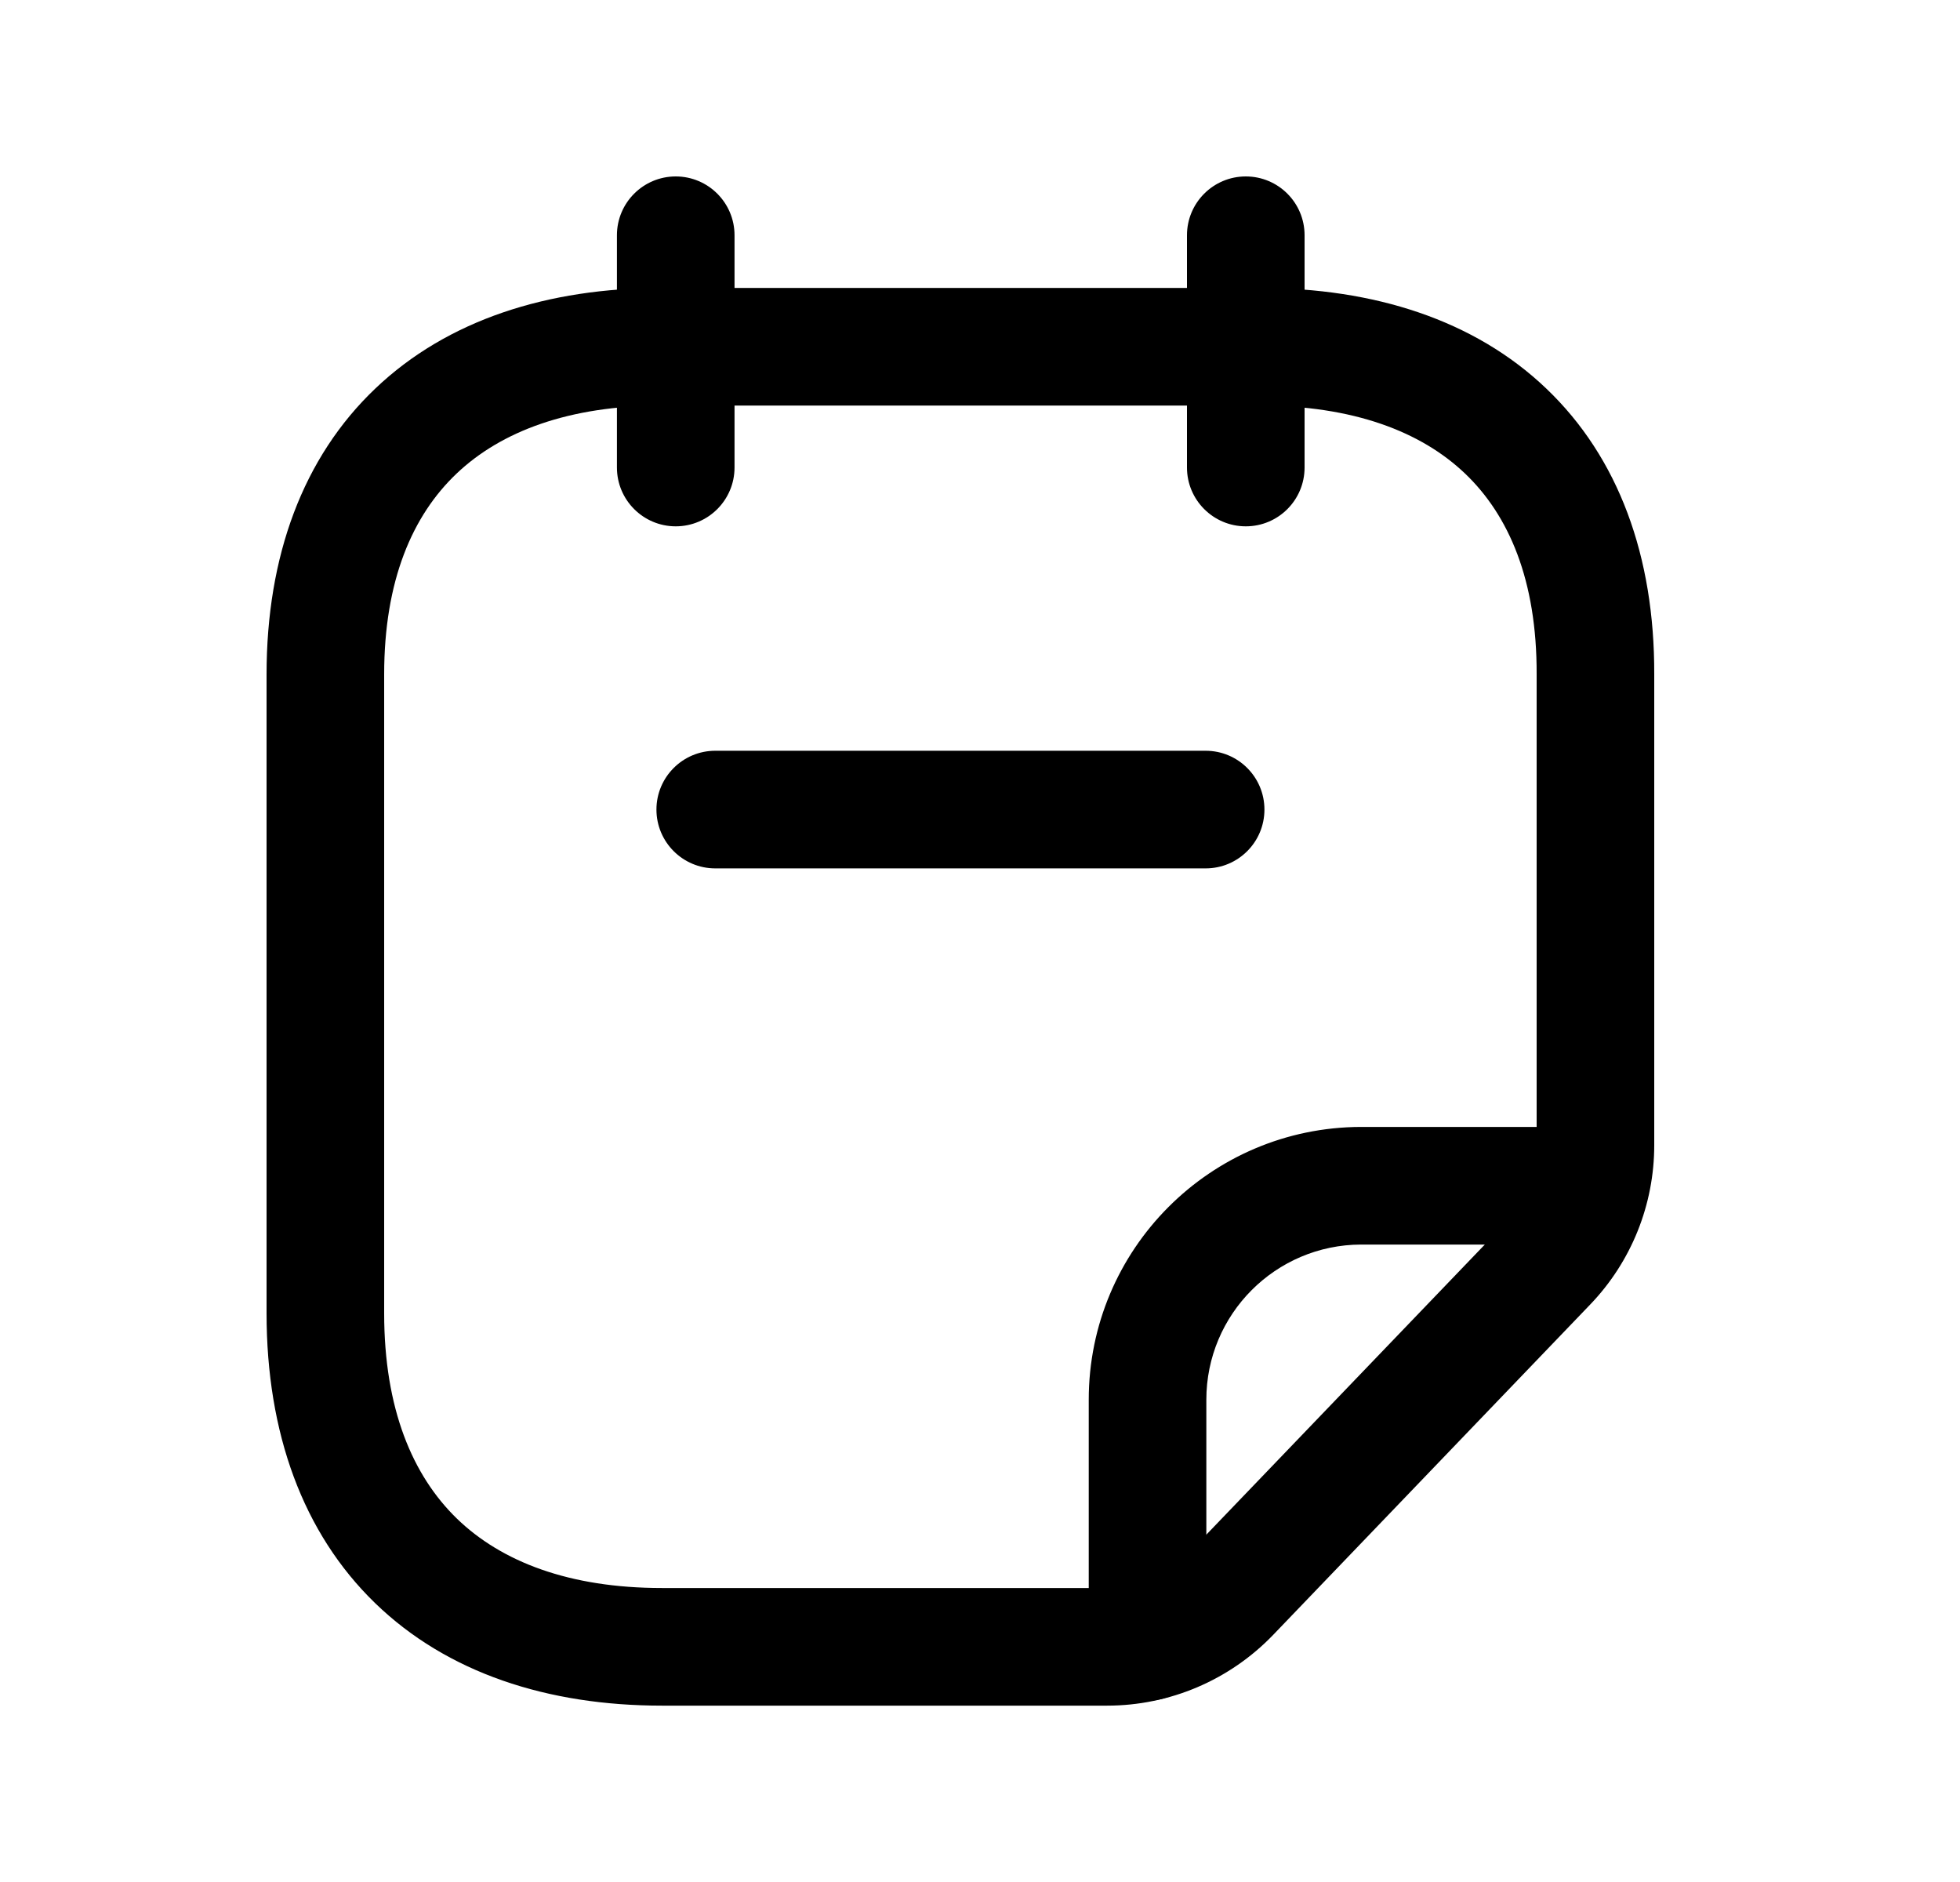 <svg width="25" height="24" viewBox="0 0 25 24" fill="none" xmlns="http://www.w3.org/2000/svg">
<path fill-rule="evenodd" clip-rule="evenodd" d="M4.789 4.953C5.708 4.079 6.987 3.672 8.444 3.672H16.064C17.525 3.672 18.805 4.079 19.722 4.954C20.645 5.834 21.105 7.095 21.1 8.602V14.604C21.1 15.362 20.808 16.09 20.282 16.637L16.24 20.848C15.686 21.424 14.922 21.751 14.121 21.751H8.444C6.983 21.751 5.702 21.333 4.784 20.443C3.862 19.549 3.4 18.272 3.4 16.746V8.601C3.4 7.093 3.864 5.832 4.789 4.953ZM5.823 6.04C5.261 6.574 4.9 7.403 4.9 8.601V16.746C4.9 17.968 5.264 18.819 5.828 19.366C6.396 19.916 7.262 20.251 8.444 20.251H14.121C14.512 20.251 14.886 20.092 15.158 19.809L19.2 15.599C19.2 15.599 19.2 15.599 19.2 15.599C19.457 15.331 19.6 14.975 19.6 14.604V8.601L19.6 8.599C19.604 7.4 19.246 6.572 18.687 6.039C18.123 5.501 17.256 5.172 16.064 5.172H8.444C7.258 5.172 6.39 5.501 5.823 6.04Z" fill="black"/>
<path fill-rule="evenodd" clip-rule="evenodd" d="M17.358 14.371L17.36 14.371L20.281 14.371C20.695 14.371 21.031 14.707 21.031 15.121C21.031 15.535 20.695 15.871 20.281 15.871H17.361C16.269 15.874 15.386 16.76 15.387 17.852L15.387 20.937C15.387 21.351 15.051 21.687 14.637 21.687C14.223 21.687 13.887 21.351 13.887 20.937V17.852C13.887 17.852 13.887 17.853 13.887 17.852C13.886 15.932 15.44 14.376 17.358 14.371Z" fill="black"/>
<path fill-rule="evenodd" clip-rule="evenodd" d="M8.619 2.25C9.033 2.25 9.369 2.586 9.369 3V5.962C9.369 6.376 9.033 6.712 8.619 6.712C8.205 6.712 7.869 6.376 7.869 5.962V3C7.869 2.586 8.205 2.25 8.619 2.25ZM15.89 2.25C16.305 2.25 16.64 2.586 16.64 3V5.962C16.64 6.376 16.305 6.712 15.89 6.712C15.476 6.712 15.14 6.376 15.14 5.962V3C15.14 2.586 15.476 2.25 15.89 2.25Z" fill="black"/>
<path fill-rule="evenodd" clip-rule="evenodd" d="M8.373 10.324C8.373 9.91 8.709 9.574 9.123 9.574H15.378C15.793 9.574 16.128 9.91 16.128 10.324C16.128 10.738 15.793 11.074 15.378 11.074H9.123C8.709 11.074 8.373 10.738 8.373 10.324Z" fill="black"/>
</svg>